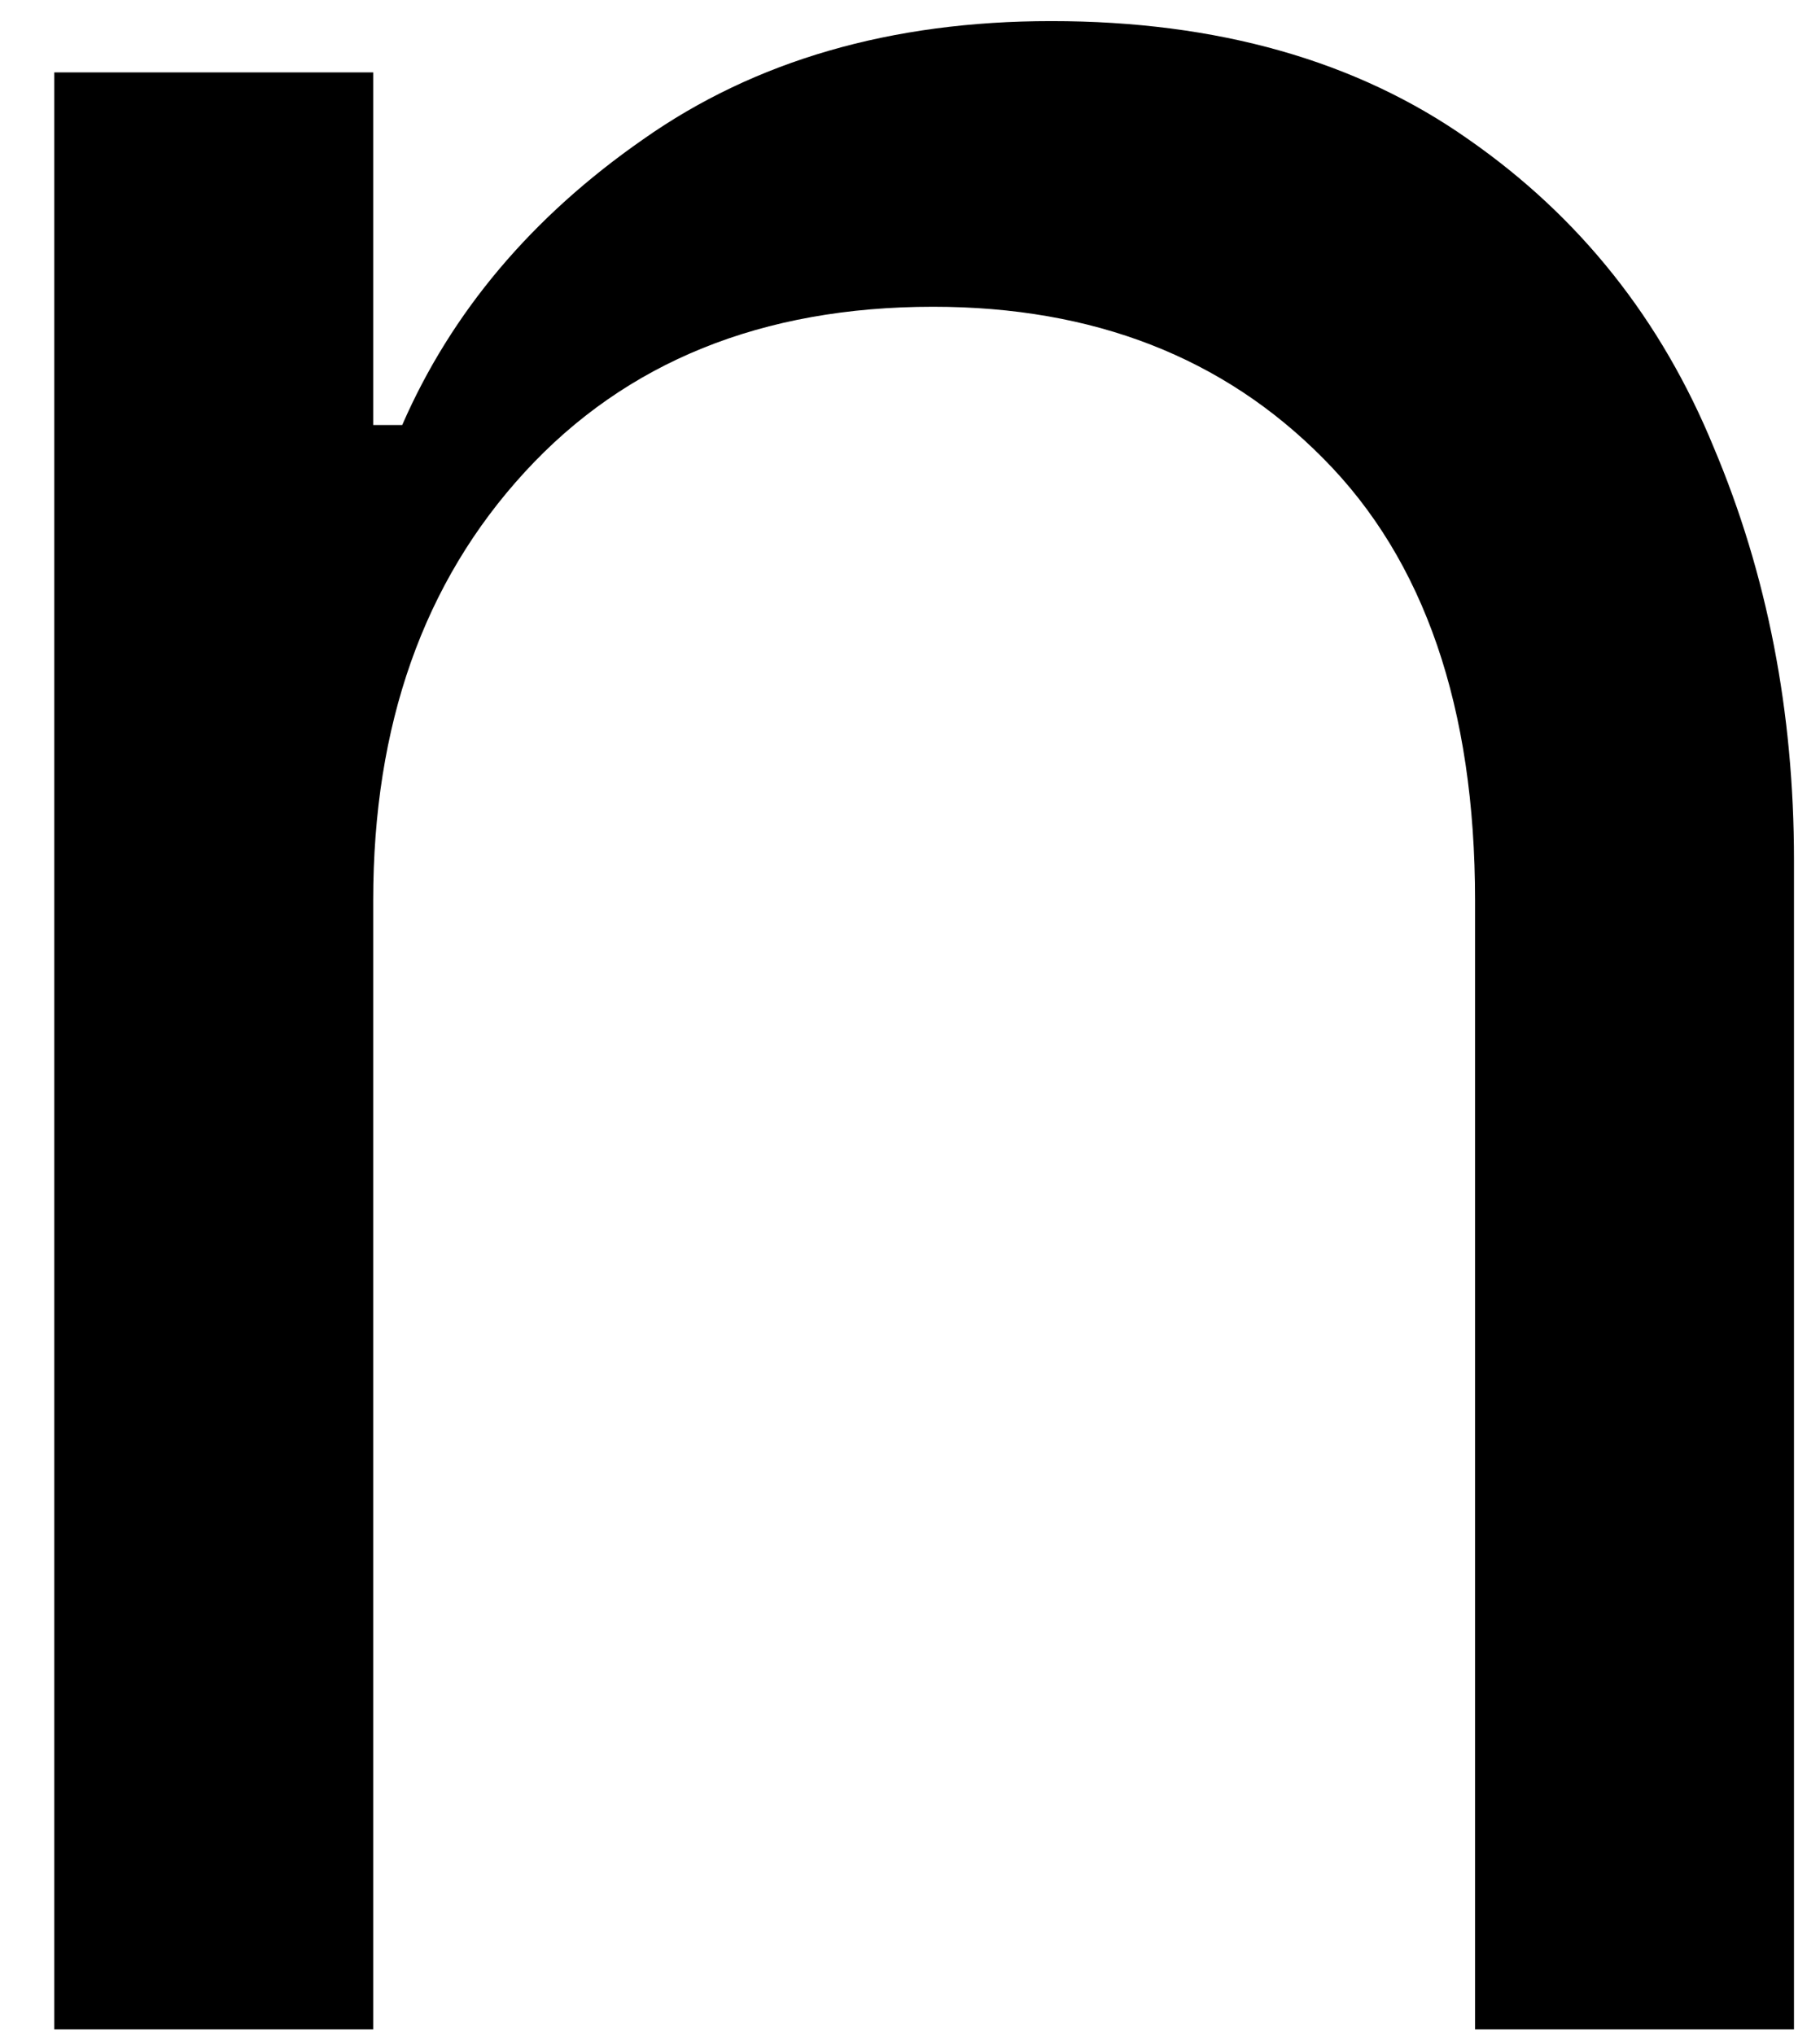 <svg width="17" height="19" viewBox="0 0 17 19" fill="none" xmlns="http://www.w3.org/2000/svg">
<path d="M0.507 0.676H3.486V3.968H3.757C4.216 2.916 4.966 2.025 6.007 1.301C7.049 0.567 8.32 0.197 9.82 0.197C11.372 0.197 12.674 0.567 13.716 1.301C14.757 2.025 15.518 2.984 16.007 4.176C16.507 5.359 16.757 6.645 16.757 8.031V18.947H13.778V8.406C13.778 6.604 13.304 5.229 12.361 4.281C11.429 3.338 10.216 2.864 8.716 2.864C7.117 2.864 5.846 3.38 4.903 4.406C3.955 5.437 3.486 6.77 3.486 8.406V18.947H0.507V0.676Z" fill="black"/>
</svg>
